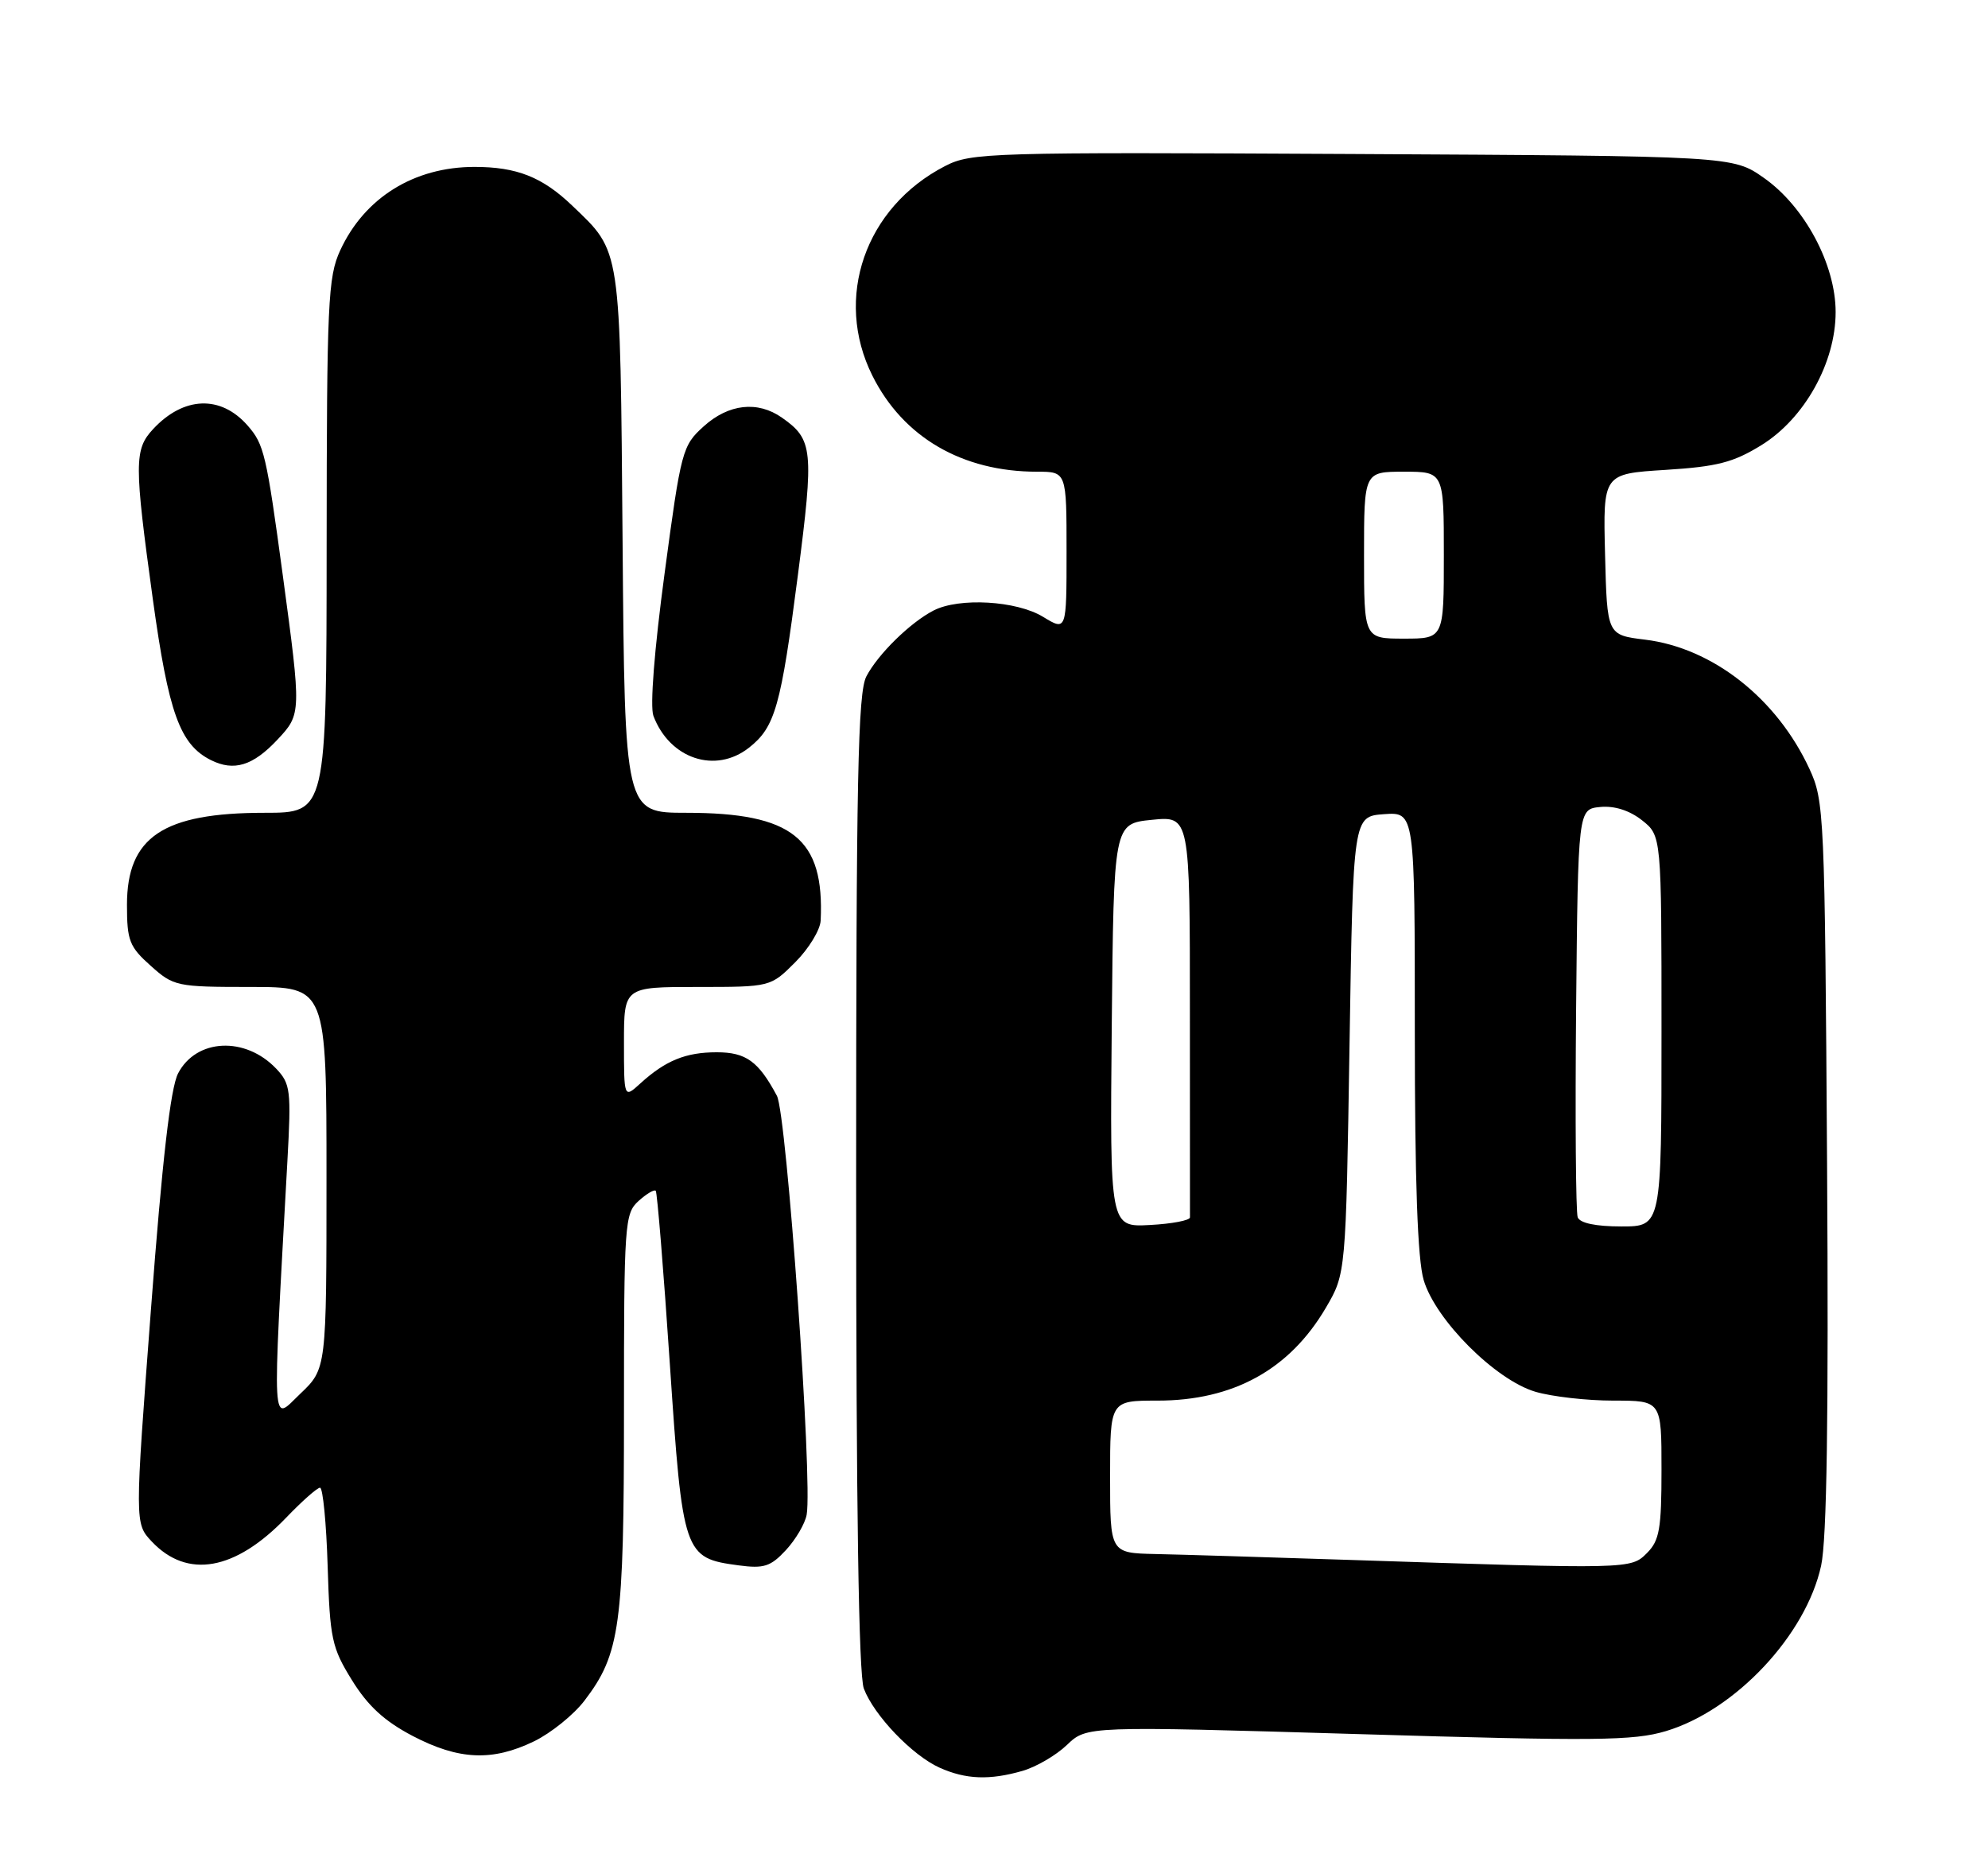 <?xml version="1.0" encoding="UTF-8" standalone="no"?>
<!DOCTYPE svg PUBLIC "-//W3C//DTD SVG 1.1//EN" "http://www.w3.org/Graphics/SVG/1.1/DTD/svg11.dtd" >
<svg xmlns="http://www.w3.org/2000/svg" xmlns:xlink="http://www.w3.org/1999/xlink" version="1.1" viewBox="0 0 274 256">
 <g >
 <path fill="currentColor"
d=" M 140.93 244.02 C 142.81 243.48 145.57 241.87 147.06 240.44 C 149.78 237.84 149.78 237.84 187.14 238.95 C 219.94 239.93 225.12 239.88 229.61 238.54 C 239.19 235.67 248.92 225.30 251.00 215.74 C 251.79 212.10 252.04 195.29 251.82 160.50 C 251.51 112.12 251.43 110.35 249.39 105.95 C 244.90 96.24 236.04 89.27 226.72 88.14 C 221.50 87.50 221.50 87.50 221.22 76.39 C 220.94 65.29 220.94 65.29 229.53 64.75 C 236.69 64.30 238.89 63.73 242.77 61.34 C 248.71 57.67 253.00 49.98 253.00 43.00 C 253.00 36.45 248.73 28.46 243.12 24.52 C 238.83 21.50 238.83 21.50 186.43 21.22 C 136.28 20.96 133.86 21.03 130.26 22.88 C 119.23 28.56 114.89 41.06 120.24 51.77 C 124.48 60.26 132.62 65.00 142.94 65.00 C 147.00 65.00 147.00 65.00 147.00 75.99 C 147.00 86.97 147.00 86.97 143.75 84.99 C 140.10 82.77 132.21 82.31 128.68 84.12 C 125.46 85.78 121.02 90.13 119.41 93.20 C 118.24 95.45 118.00 107.17 118.00 162.89 C 118.00 207.69 118.35 230.80 119.06 232.68 C 120.46 236.38 125.74 241.89 129.50 243.58 C 133.12 245.20 136.38 245.33 140.93 244.02 Z  M 73.60 239.95 C 75.93 238.82 79.06 236.30 80.55 234.35 C 85.48 227.89 86.00 224.05 86.00 194.50 C 86.00 168.55 86.09 167.23 88.01 165.49 C 89.11 164.50 90.18 163.86 90.38 164.09 C 90.58 164.32 91.46 175.04 92.32 187.92 C 94.09 214.24 94.24 214.69 101.79 215.70 C 105.29 216.17 106.21 215.87 108.32 213.60 C 109.67 212.14 110.96 209.95 111.18 208.72 C 112.02 204.12 108.43 153.53 107.08 151.00 C 104.54 146.24 102.82 145.00 98.78 145.00 C 94.51 145.00 91.72 146.14 88.25 149.30 C 86.00 151.35 86.00 151.35 86.00 143.67 C 86.00 136.00 86.00 136.00 96.10 136.00 C 106.20 136.00 106.20 136.00 109.60 132.60 C 111.47 130.73 113.05 128.14 113.11 126.85 C 113.64 115.53 109.24 112.00 94.59 112.00 C 86.11 112.00 86.11 112.00 85.81 74.75 C 85.47 33.64 85.65 34.82 78.84 28.31 C 74.74 24.39 71.22 23.00 65.40 23.00 C 57.07 23.00 50.24 27.24 46.89 34.50 C 45.20 38.16 45.04 41.66 45.02 75.25 C 45.00 112.00 45.00 112.00 36.47 112.00 C 22.48 112.00 17.50 115.33 17.50 124.69 C 17.50 129.61 17.83 130.46 20.77 133.08 C 23.93 135.91 24.34 136.00 34.52 136.00 C 45.00 136.00 45.00 136.00 45.00 162.30 C 45.00 188.61 45.00 188.61 41.39 192.05 C 37.38 195.87 37.51 198.23 39.61 160.00 C 40.15 150.24 40.04 149.34 38.07 147.26 C 33.80 142.77 27.04 143.10 24.54 147.92 C 23.50 149.94 22.36 159.84 20.81 180.37 C 18.57 209.92 18.57 209.92 20.91 212.41 C 25.81 217.61 32.42 216.44 39.45 209.12 C 41.63 206.85 43.72 205.00 44.11 205.00 C 44.50 205.00 44.98 209.87 45.16 215.83 C 45.47 225.84 45.73 227.04 48.52 231.54 C 50.71 235.08 52.99 237.17 56.88 239.21 C 63.24 242.53 67.86 242.73 73.60 239.95 Z  M 38.25 101.91 C 41.54 98.40 41.54 98.27 38.99 79.38 C 36.71 62.54 36.40 61.23 34.13 58.64 C 30.43 54.41 25.31 54.60 21.10 59.13 C 18.49 61.93 18.49 63.87 21.06 82.54 C 23.23 98.25 24.79 102.58 29.05 104.73 C 32.24 106.33 34.86 105.53 38.25 101.91 Z  M 103.23 103.03 C 106.83 100.20 107.63 97.38 109.97 79.25 C 112.20 61.99 112.06 60.55 107.77 57.55 C 104.42 55.20 100.42 55.65 96.99 58.75 C 94.04 61.41 93.87 62.06 91.60 79.00 C 90.18 89.55 89.57 97.36 90.06 98.65 C 92.30 104.57 98.61 106.67 103.23 103.03 Z  M 186.00 214.95 C 174.72 214.58 162.69 214.21 159.25 214.14 C 153.00 214.00 153.00 214.00 153.00 203.50 C 153.00 193.00 153.00 193.00 159.53 193.00 C 169.97 193.00 177.73 188.73 182.73 180.22 C 185.50 175.50 185.50 175.50 186.00 144.00 C 186.50 112.50 186.50 112.50 190.75 112.19 C 195.00 111.89 195.00 111.89 195.00 142.08 C 195.00 162.86 195.38 173.55 196.22 176.38 C 197.84 181.88 206.12 190.16 211.62 191.78 C 213.88 192.45 218.72 193.00 222.37 193.00 C 229.00 193.00 229.00 193.00 229.00 202.50 C 229.00 210.67 228.72 212.28 227.00 214.00 C 224.76 216.24 224.80 216.23 186.00 214.95 Z  M 153.23 141.30 C 153.50 113.50 153.50 113.50 158.75 112.97 C 164.00 112.44 164.00 112.44 164.00 139.72 C 164.00 154.73 164.01 167.34 164.01 167.75 C 164.02 168.16 161.54 168.64 158.50 168.80 C 152.97 169.10 152.97 169.10 153.23 141.30 Z  M 217.45 167.74 C 217.19 167.04 217.09 154.10 217.23 138.99 C 217.50 111.50 217.50 111.50 220.55 111.20 C 222.51 111.01 224.58 111.67 226.30 113.02 C 229.00 115.15 229.00 115.15 229.00 142.07 C 229.00 169.00 229.00 169.00 223.47 169.00 C 219.93 169.00 217.76 168.54 217.45 167.74 Z  M 188.00 76.50 C 188.00 65.00 188.00 65.00 193.50 65.00 C 199.00 65.00 199.00 65.00 199.00 76.50 C 199.00 88.00 199.00 88.00 193.50 88.00 C 188.00 88.00 188.00 88.00 188.00 76.50 Z "/>
</g>
</svg>